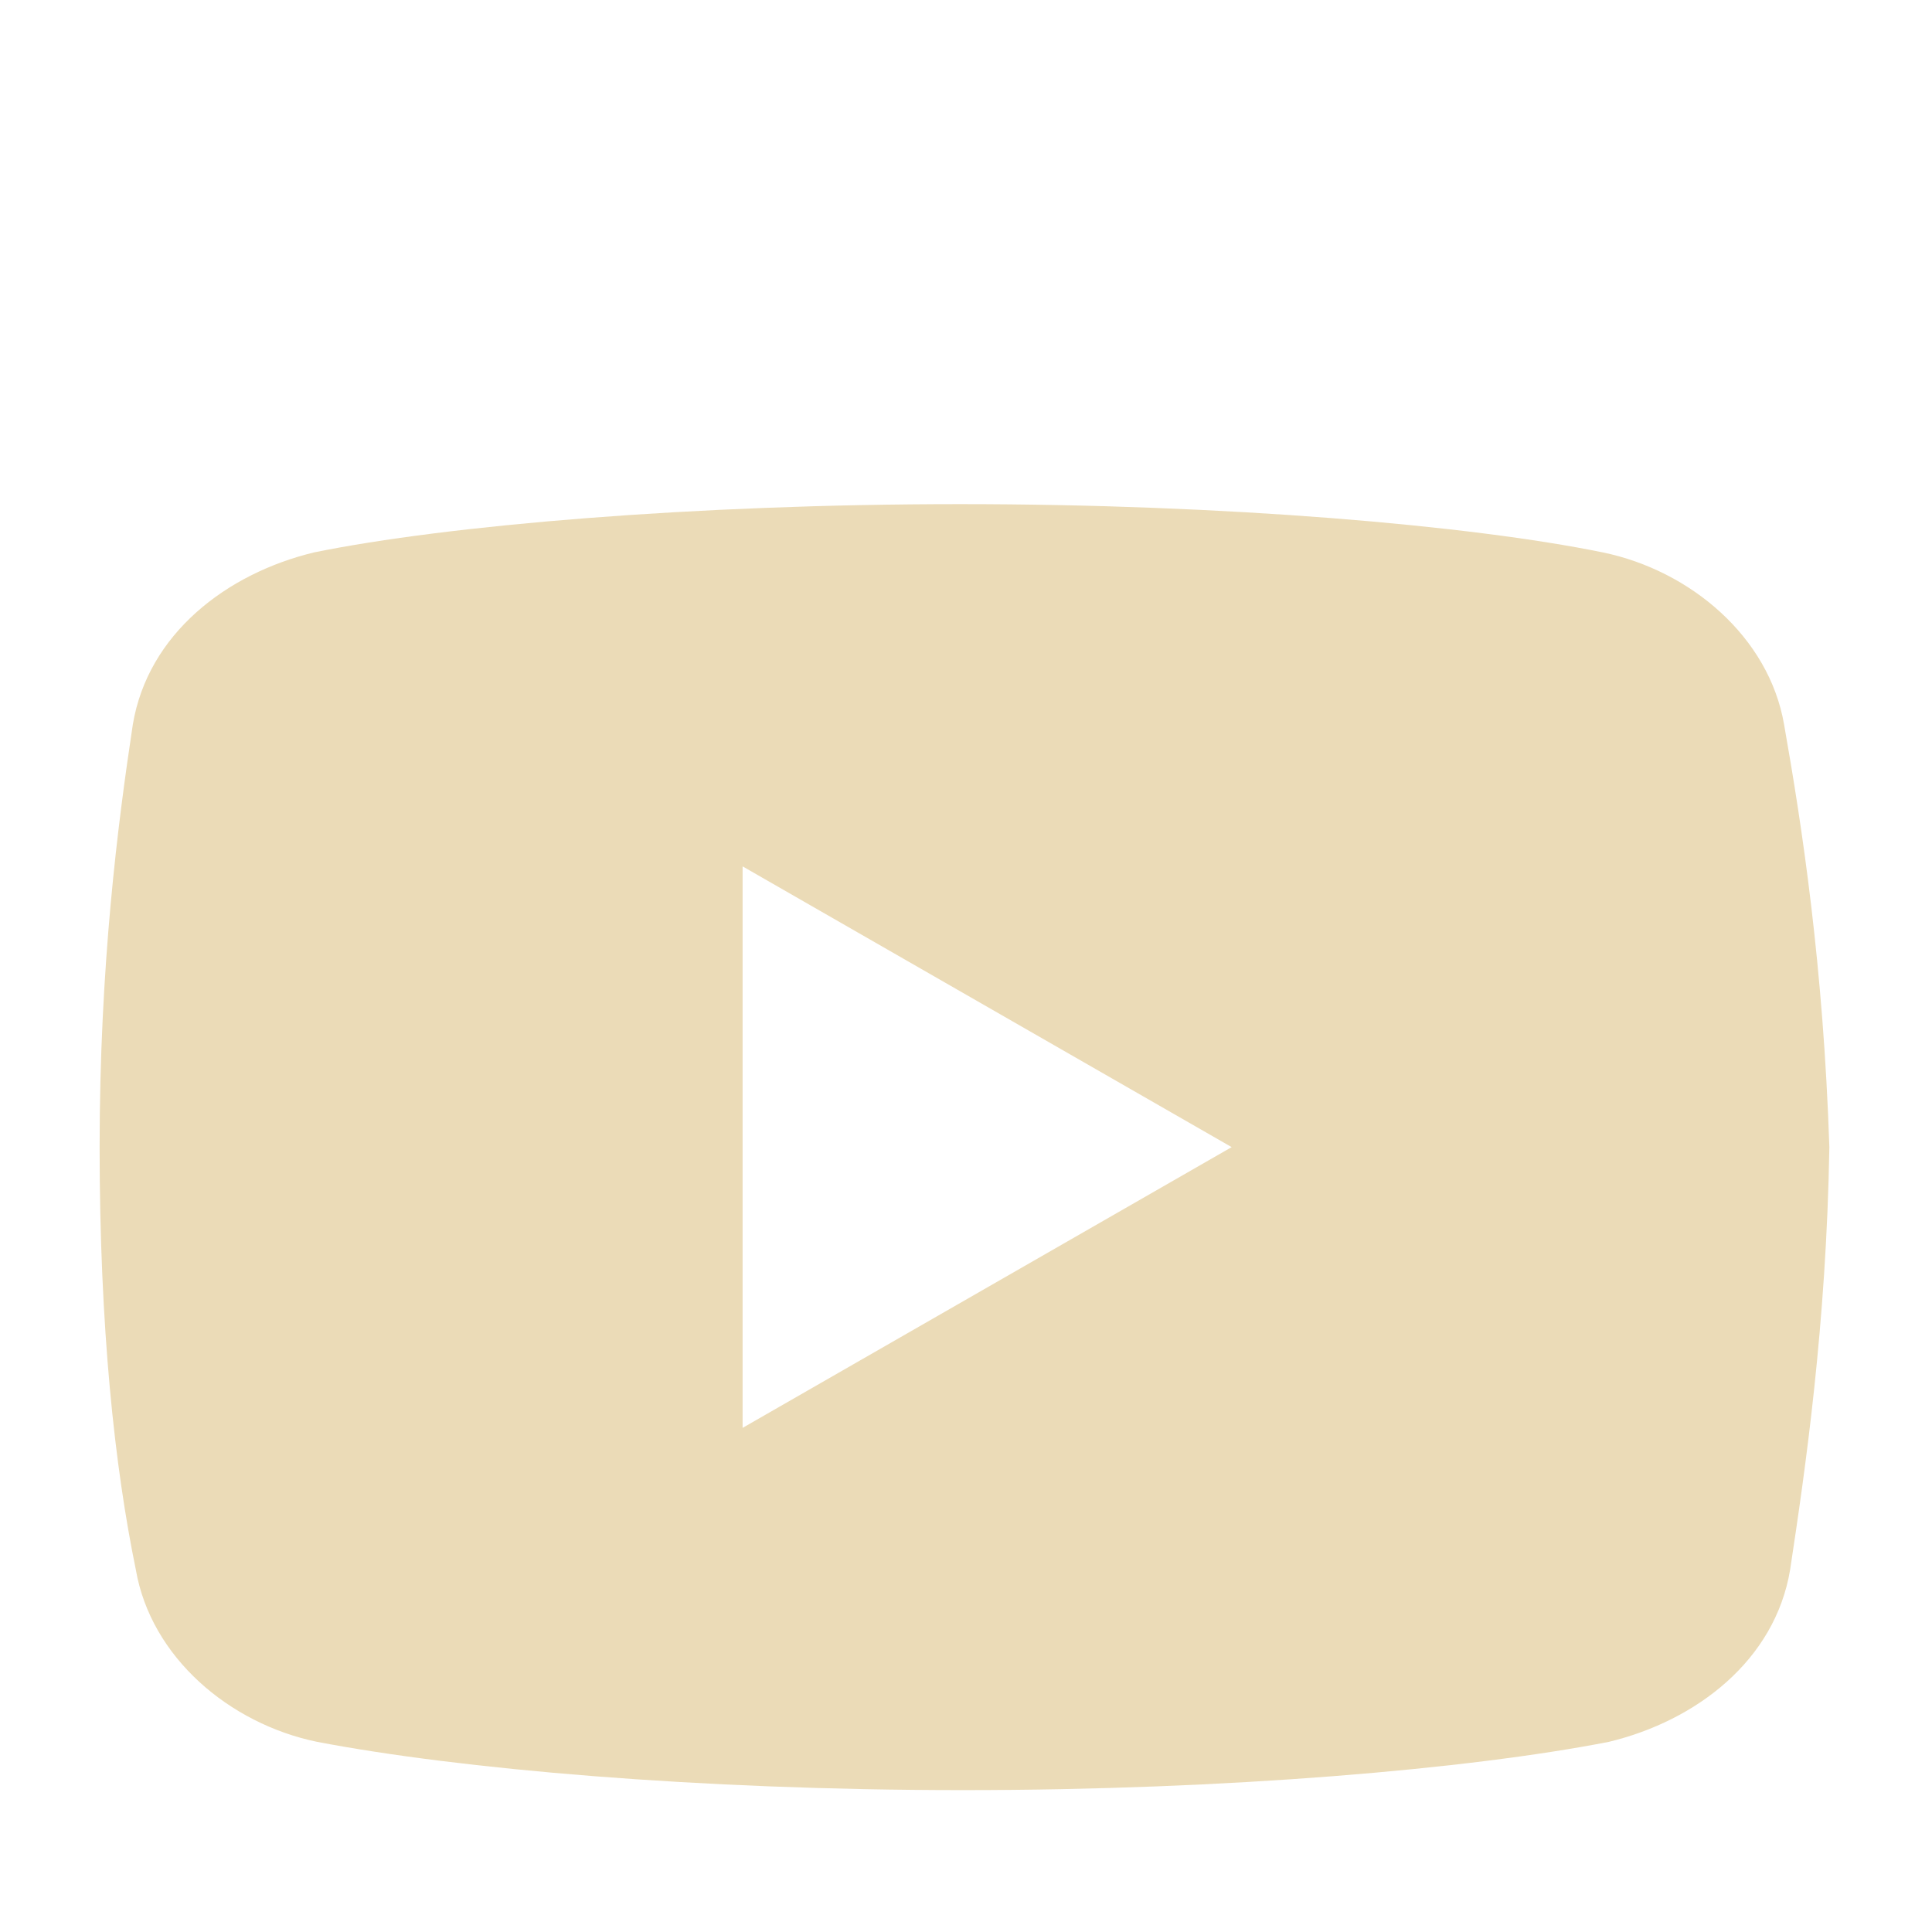 <?xml version="1.0" encoding="utf-8"?>
<!-- Generator: Adobe Illustrator 23.0.0, SVG Export Plug-In . SVG Version: 6.00 Build 0)  -->
<svg version="1.1" id="Layer_1" xmlns="http://www.w3.org/2000/svg" xmlns:xlink="http://www.w3.org/1999/xlink" x="0px" y="0px"
	 viewBox="0 0 64 64" style="enable-background:new 0 0 64 64;" xml:space="preserve">
<style type="text/css">
	.st0{fill:#EBDBB7;}
</style>
<g id="surface65925">
	<path class="st0" d="M59.1,24c-0.5-2.9-3.1-5.1-6-5.7c-4.4-0.9-12.5-1.6-21.3-1.6c-8.8,0-17,0.7-21.4,1.6C7.5,19,4.9,21,4.4,24
		c-0.5,3.3-1.1,8-1.1,14s0.5,10.6,1.2,14c0.5,2.9,3.1,5.1,6,5.7c4.7,0.9,12.6,1.6,21.4,1.6s16.8-0.7,21.4-1.6c2.9-0.7,5.5-2.7,6-5.7
		c0.5-3.3,1.2-8.1,1.3-14C60.4,32,59.7,27.4,59.1,24z M24.6,47.3V28.7L40.8,38L24.6,47.3z"/>
</g>
</svg>
